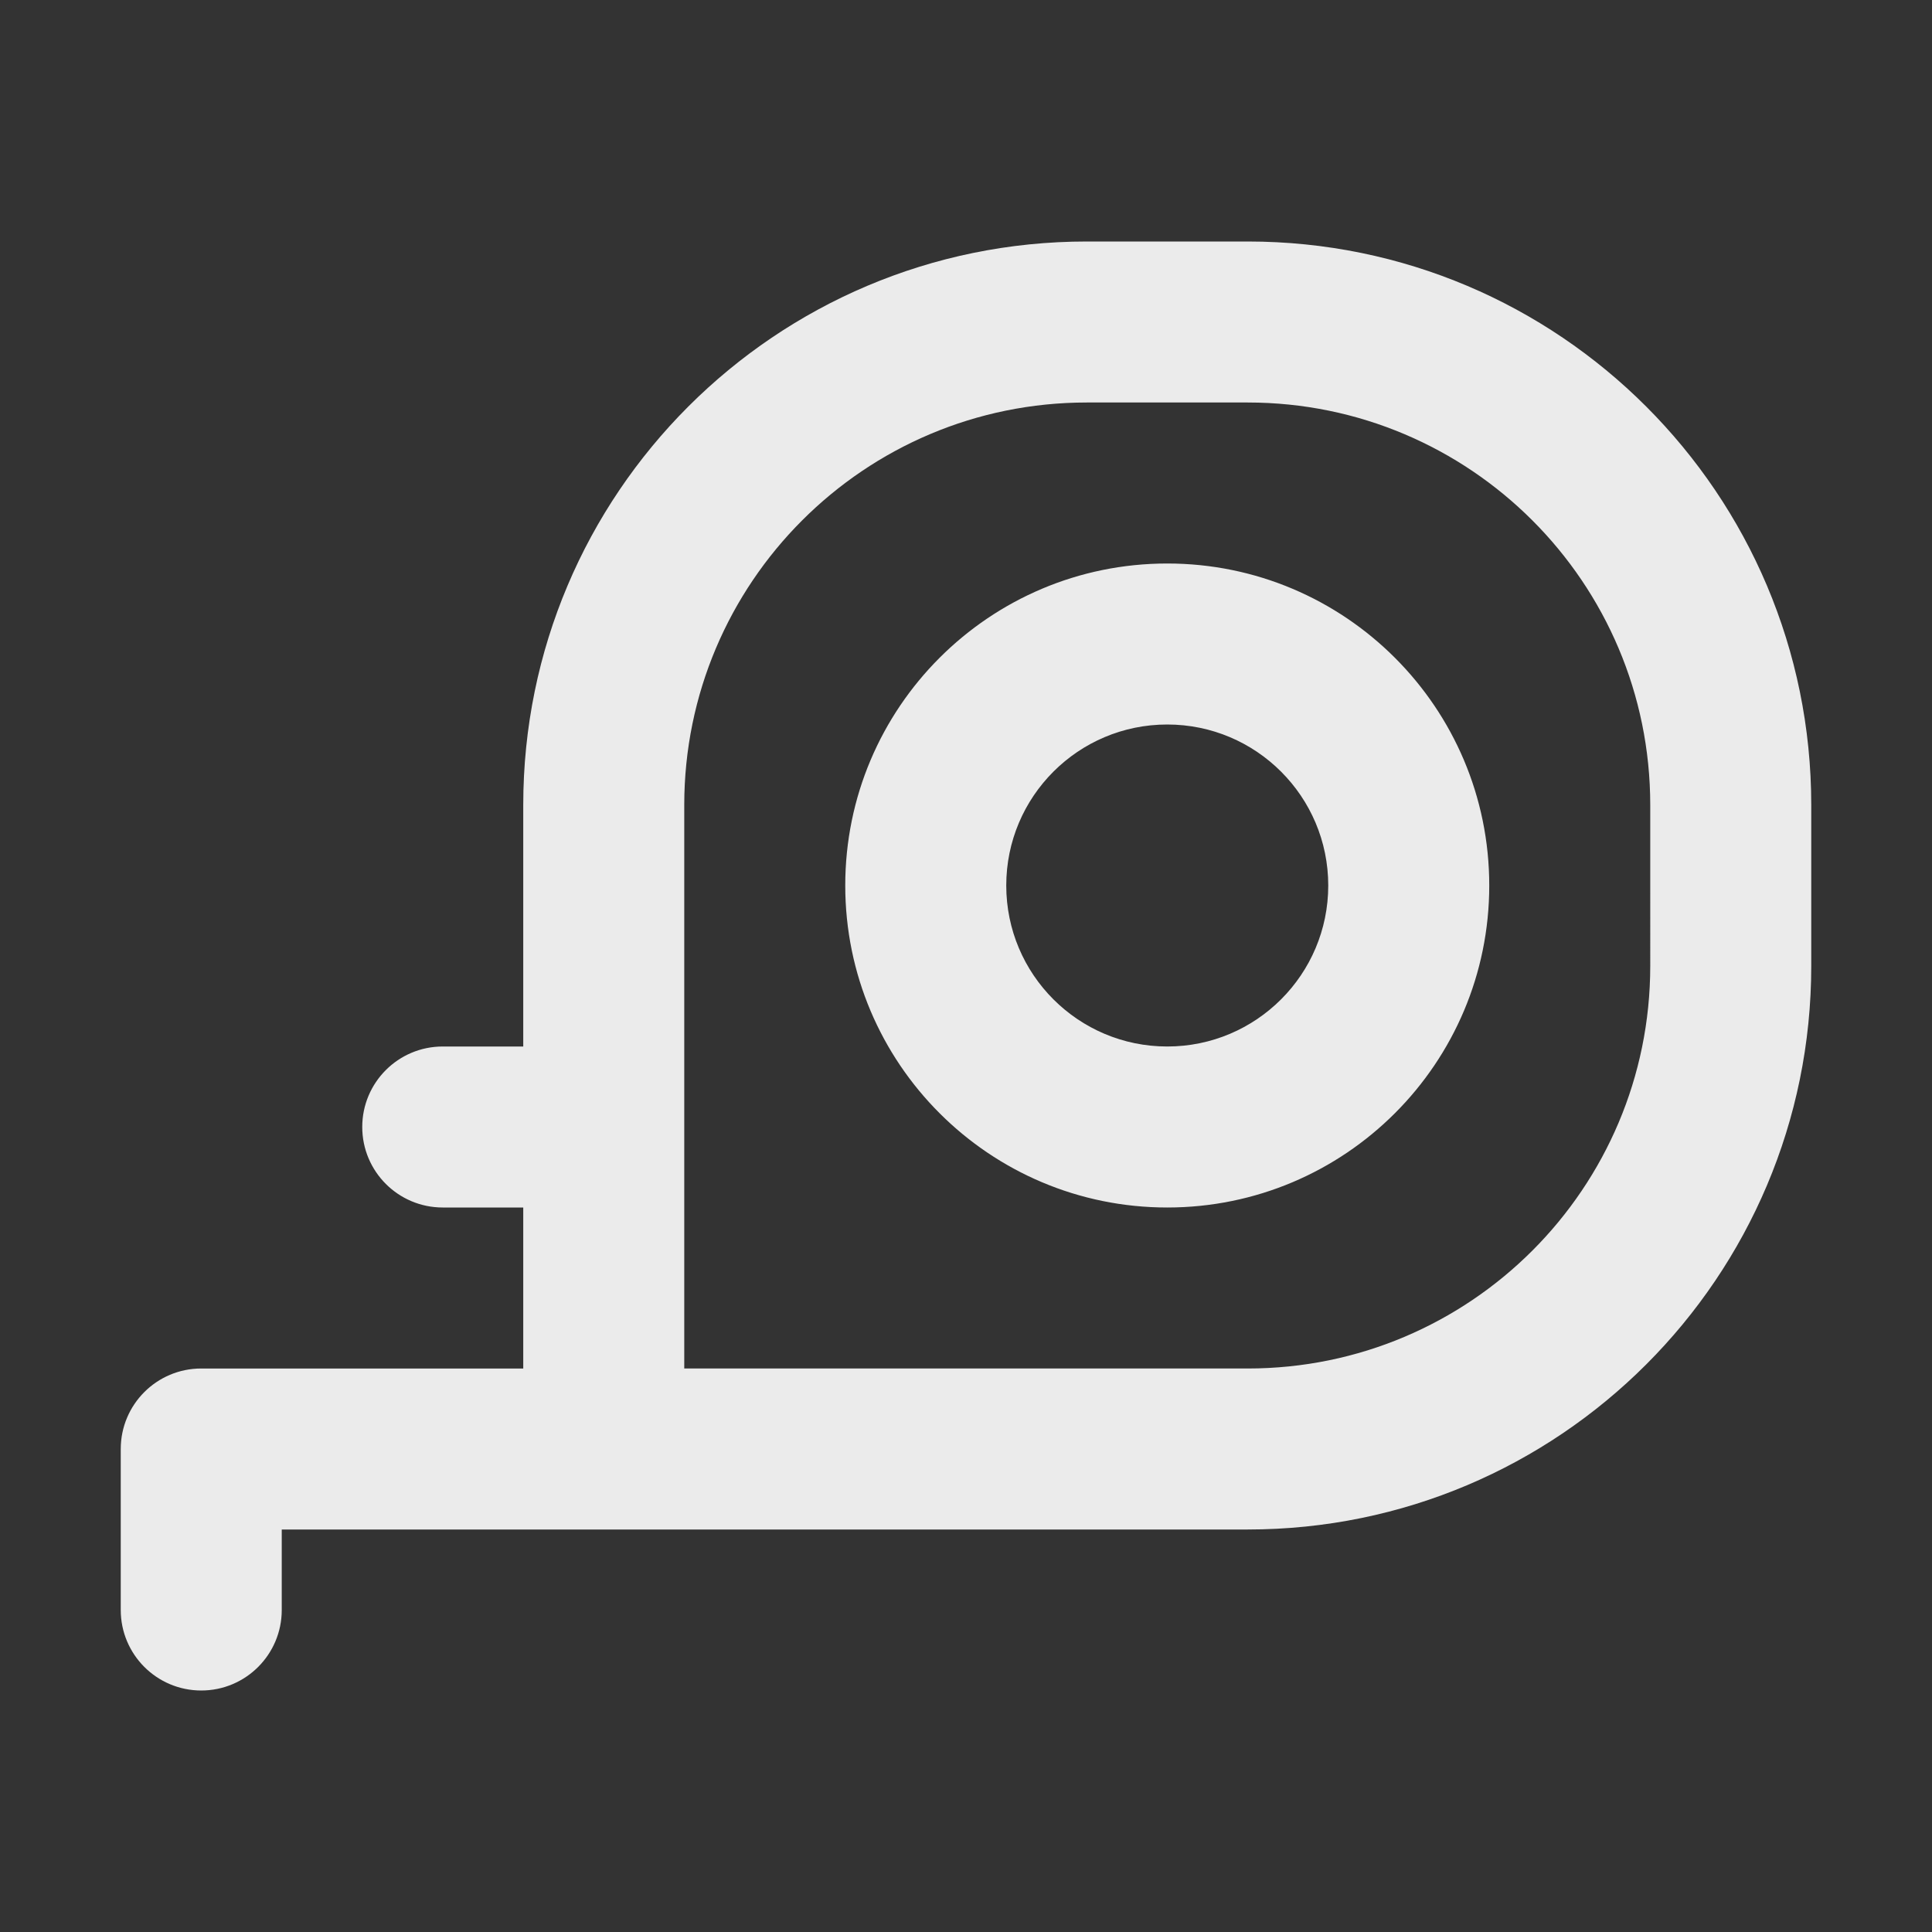 <!-- Generated by IcoMoon.io -->
<svg version="1.1" xmlns="http://www.w3.org/2000/svg" width="280" height="280" viewBox="0 0 280 280">
<rect x="0" y="0" width="280" height="280" fill="#333333" stroke="none"/>
<title>ul-tape</title>
<path fill="#ebebeb" d="M169.167 81.667c-25.773 0-46.667 20.893-46.667 46.667s20.893 46.667 46.667 46.667c25.773 0 46.667-20.893 46.667-46.667v0c0-25.773-20.893-46.667-46.667-46.667v0zM169.167 151.667c-12.887 0-23.333-10.447-23.333-23.333s10.447-23.333 23.333-23.333c12.887 0 23.333 10.447 23.333 23.333v0c0 12.887-10.447 23.333-23.333 23.333v0zM180.833 35h-23.333c-45.103 0-81.667 36.564-81.667 81.667v0 35h-11.667c-6.443 0-11.667 5.223-11.667 11.667s5.223 11.667 11.667 11.667v0h11.667v23.333h-46.667c-6.443 0-11.667 5.223-11.667 11.667v0 23.333c0 6.443 5.223 11.667 11.667 11.667s11.667-5.223 11.667-11.667v0-11.667h140c45.103 0 81.667-36.564 81.667-81.667v0-23.333c0-45.103-36.564-81.667-81.667-81.667v0zM239.167 140c0 32.217-26.117 58.333-58.333 58.333v0h-81.667v-81.667c0-32.217 26.117-58.333 58.333-58.333v0h23.333c32.217 0 58.333 26.117 58.333 58.333v0z"></path>
</svg>

